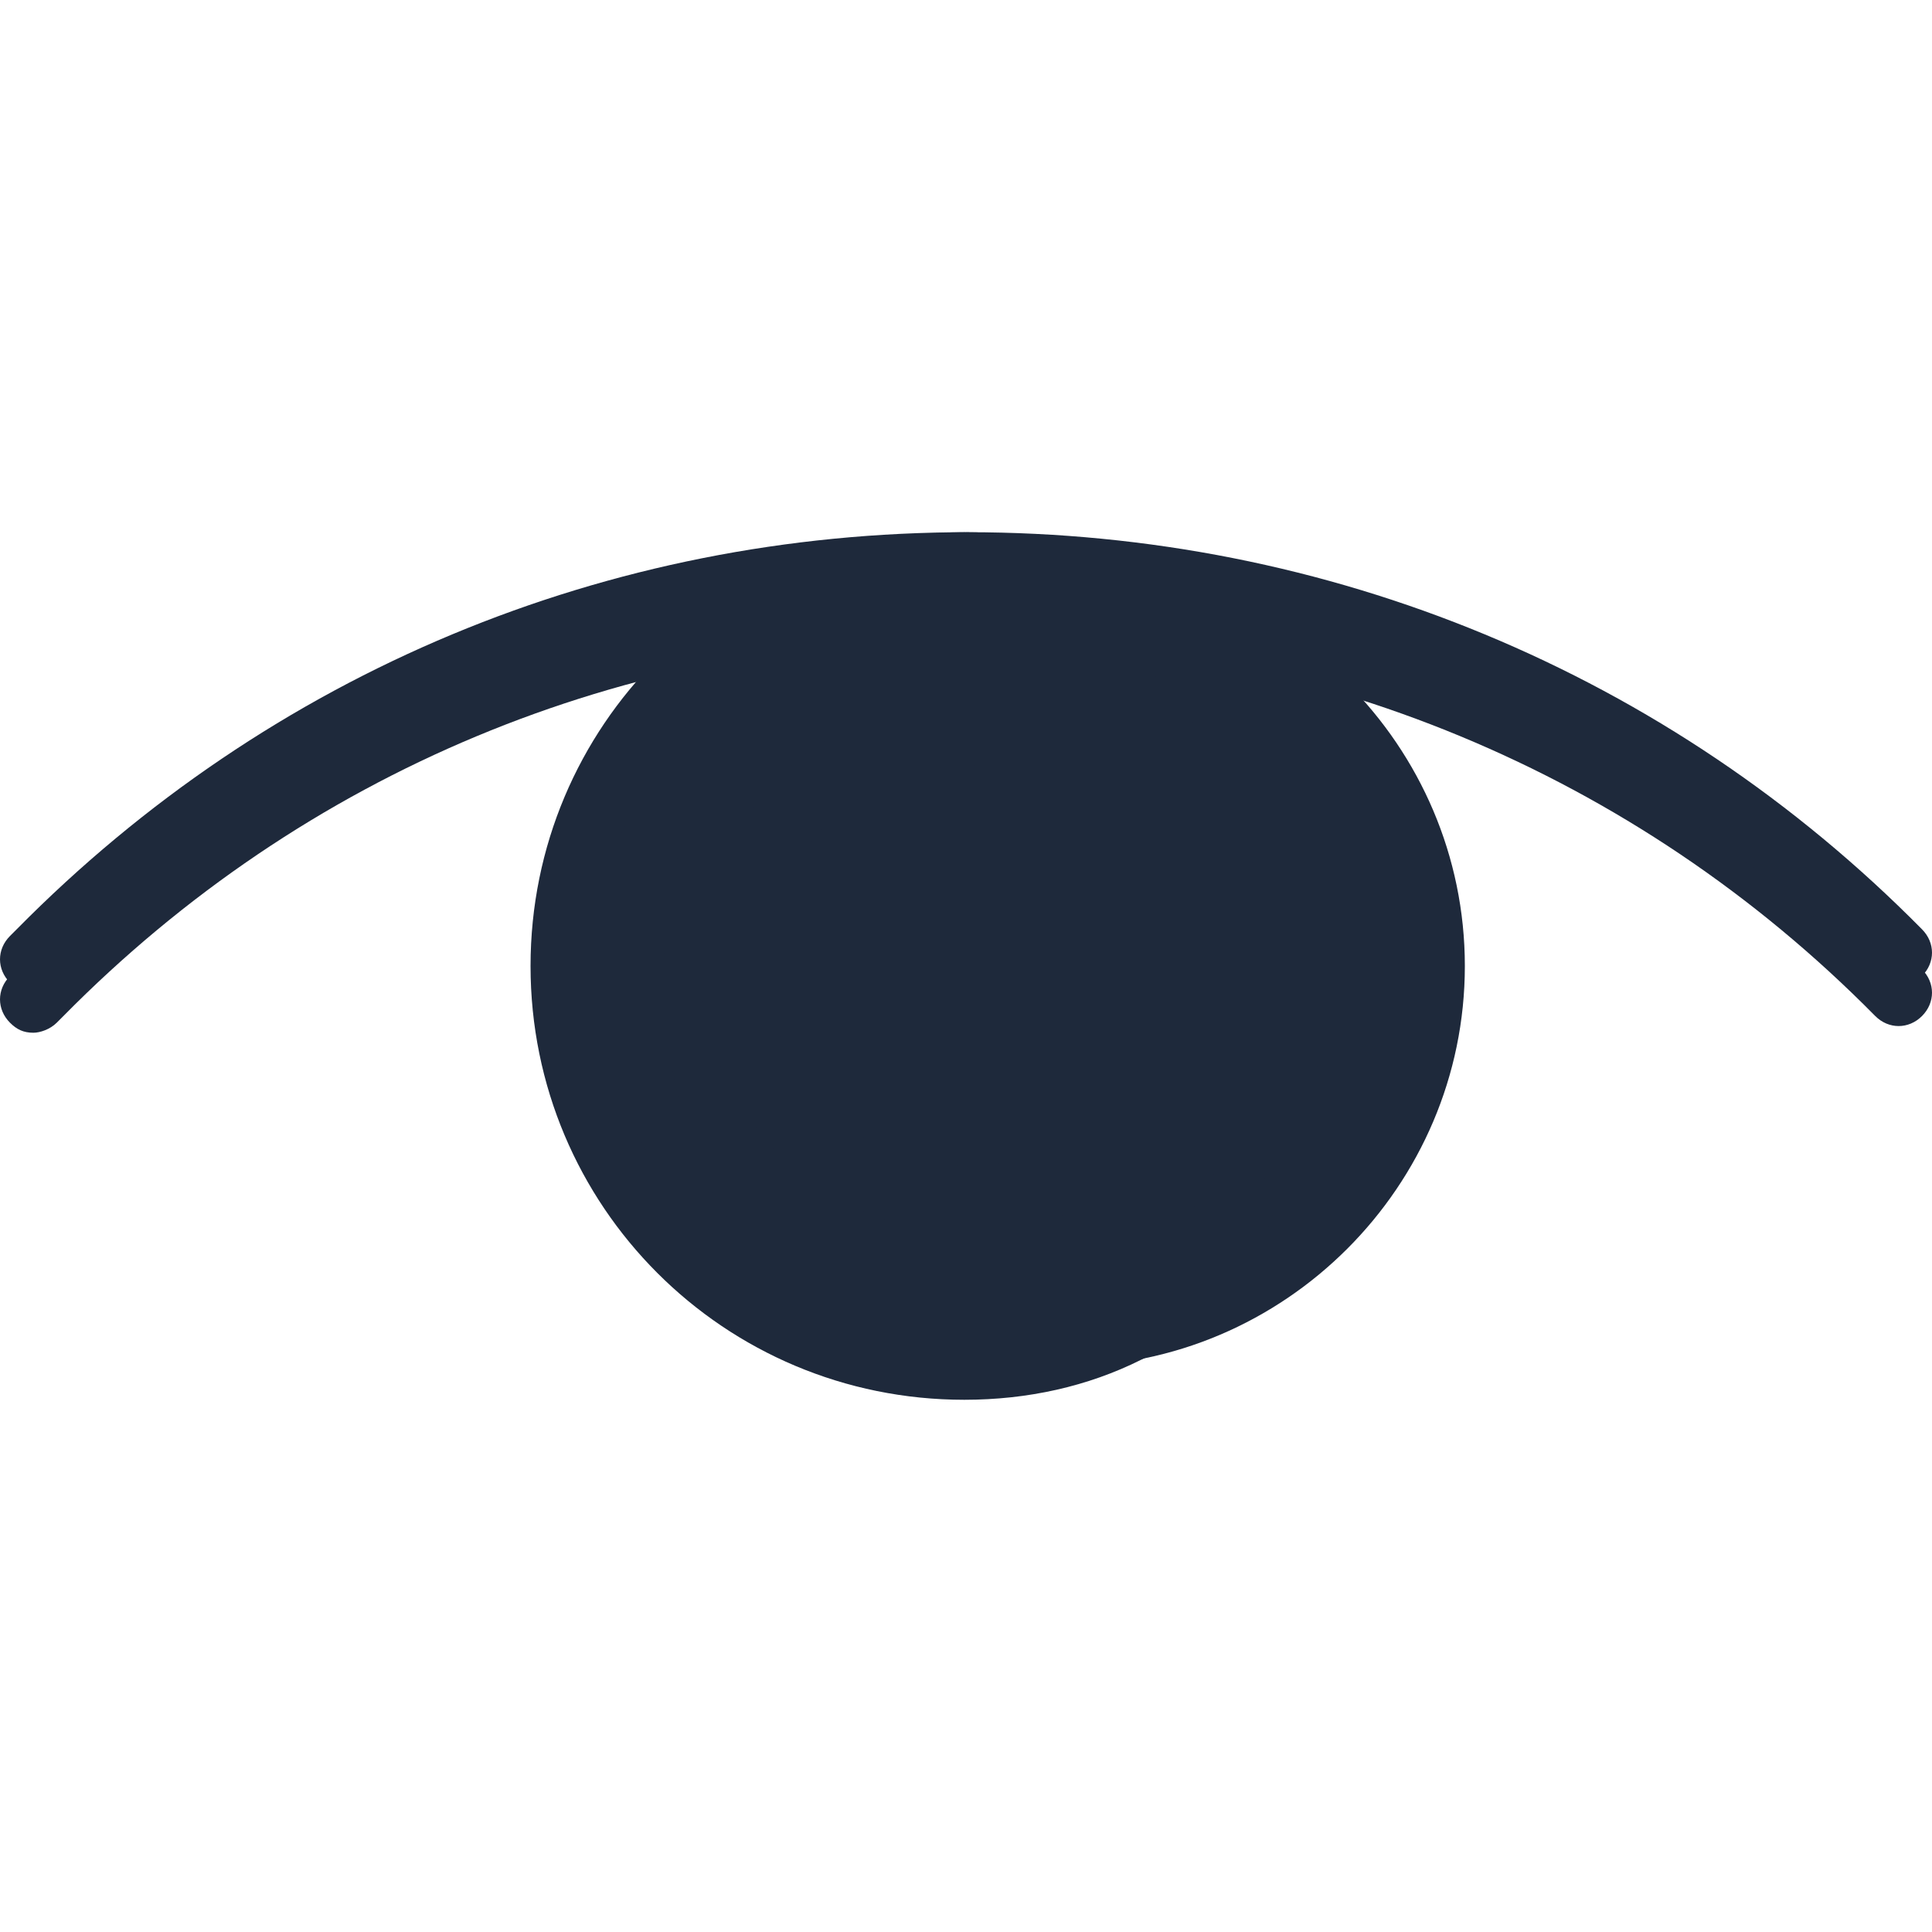 <!DOCTYPE svg PUBLIC "-//W3C//DTD SVG 1.1//EN" "http://www.w3.org/Graphics/SVG/1.1/DTD/svg11.dtd">
<!-- Uploaded to: SVG Repo, www.svgrepo.com, Transformed by: SVG Repo Mixer Tools -->
<svg height="64px" width="64px" version="1.1" id="Layer_1" xmlns="http://www.w3.org/2000/svg" xmlns:xlink="http://www.w3.org/1999/xlink" viewBox="0 0 511.117 511.117" xml:space="preserve" fill="#1e293b">
<g id="SVGRepo_bgCarrier" stroke-width="0"/>
<g id="SVGRepo_tracerCarrier" stroke-linecap="round" stroke-linejoin="round"/>
<g id="SVGRepo_iconCarrier"> <g transform="translate(1 1)"> <g> <path style="fill:#1e293bE2E3E5;" d="M386.531,254.559c0,58.262-47.669,105.931-105.931,105.931s-105.931-47.669-105.931-105.931 S222.338,148.628,280.6,148.628S386.531,196.297,386.531,254.559"/> <path style="fill:#1e293bE2E3E5;" d="M7.828,272.214c-2.648,0-4.414-0.883-6.179-2.648c-3.531-3.531-3.531-8.828,0-12.359l1.766-1.766 C70.503,187.469,159.662,150.393,255,150.393l0,0c95.338,0,185.379,37.076,252.469,105.048c3.531,3.531,3.531,8.828,0,12.359 c-3.531,3.531-8.828,3.531-12.359,0c-63.559-64.441-149.186-99.752-240.11-99.752S79.331,203.359,15.772,267.8l-1.766,1.766 C12.241,271.331,9.593,272.214,7.828,272.214z"/> </g> <path style="fill:#1e293b1e293b;" d="M360.048,254.559c0,58.262-47.669,105.931-105.931,105.931s-105.931-47.669-105.931-105.931 s47.669-105.931,105.931-105.931S360.048,196.297,360.048,254.559"/> <path style="fill:#1e293bE2E3E5;" d="M333.566,254.559c0,58.262-41.49,105.931-92.69,105.931s-92.69-47.669-92.69-105.931 s41.49-105.931,92.69-105.931S333.566,196.297,333.566,254.559"/> <path style="fill:#1e293bFFFFFF;" d="M229.4,360.49c-32.662-19.421-54.731-58.262-54.731-103.283s22.069-83.862,54.731-103.283 c-46.786,11.476-81.214,52.966-81.214,103.283S182.614,349.014,229.4,360.49"/> <g> <path style="fill:#1e293b;" d="M7.828,261.621c-2.648,0-4.414-0.883-6.179-2.648c-3.531-3.531-3.531-8.828,0-12.359l1.766-1.766 C70.503,176.876,159.662,139.8,255,139.8l0,0c95.338,0,185.379,37.076,252.469,105.048c3.531,3.531,3.531,8.828,0,12.359 c-3.531,3.531-8.828,3.531-12.359,0c-63.559-64.441-149.186-99.752-240.11-99.752s-175.669,35.31-239.228,99.752l-1.766,1.766 C12.241,260.738,9.593,261.621,7.828,261.621z"/> <path style="fill:#1e293b;" d="M255,325.179c-38.841,0-70.621-31.779-70.621-70.621s31.779-70.621,70.621-70.621 c5.297,0,8.828,3.531,8.828,8.828c0,5.297-3.531,8.828-8.828,8.828c-29.131,0-52.966,23.834-52.966,52.966 s23.834,52.966,52.966,52.966s52.966-23.834,52.966-52.966c0-5.297,3.531-8.828,8.828-8.828s8.828,3.531,8.828,8.828 C325.621,293.4,293.841,325.179,255,325.179z"/> <path style="fill:#1e293b;" d="M254.117,369.317c-63.559,0-114.759-51.2-114.759-114.759S190.559,139.8,254.117,139.8 S368.876,191,368.876,254.559c0,22.952-7.062,45.021-19.421,64.441c-2.648,4.414-7.945,5.297-12.359,2.648 c-4.414-2.648-5.297-7.945-2.648-12.359c10.593-15.89,16.772-34.428,16.772-54.731c0-53.848-43.255-97.103-97.103-97.103 s-97.103,43.255-97.103,97.103s43.255,97.103,97.103,97.103c14.124,0,27.366-2.648,39.724-8.828c4.414-1.766,9.71,0,11.476,4.414 s0,9.71-4.414,11.476C286.779,365.786,270.89,369.317,254.117,369.317z"/> <path style="fill:#1e293b;" d="M332.683,334.007c0,5.297-3.531,8.828-8.828,8.828s-8.828-3.531-8.828-8.828 c0-5.297,3.531-8.828,8.828-8.828S332.683,328.71,332.683,334.007"/> </g> </g> </g>
</svg>